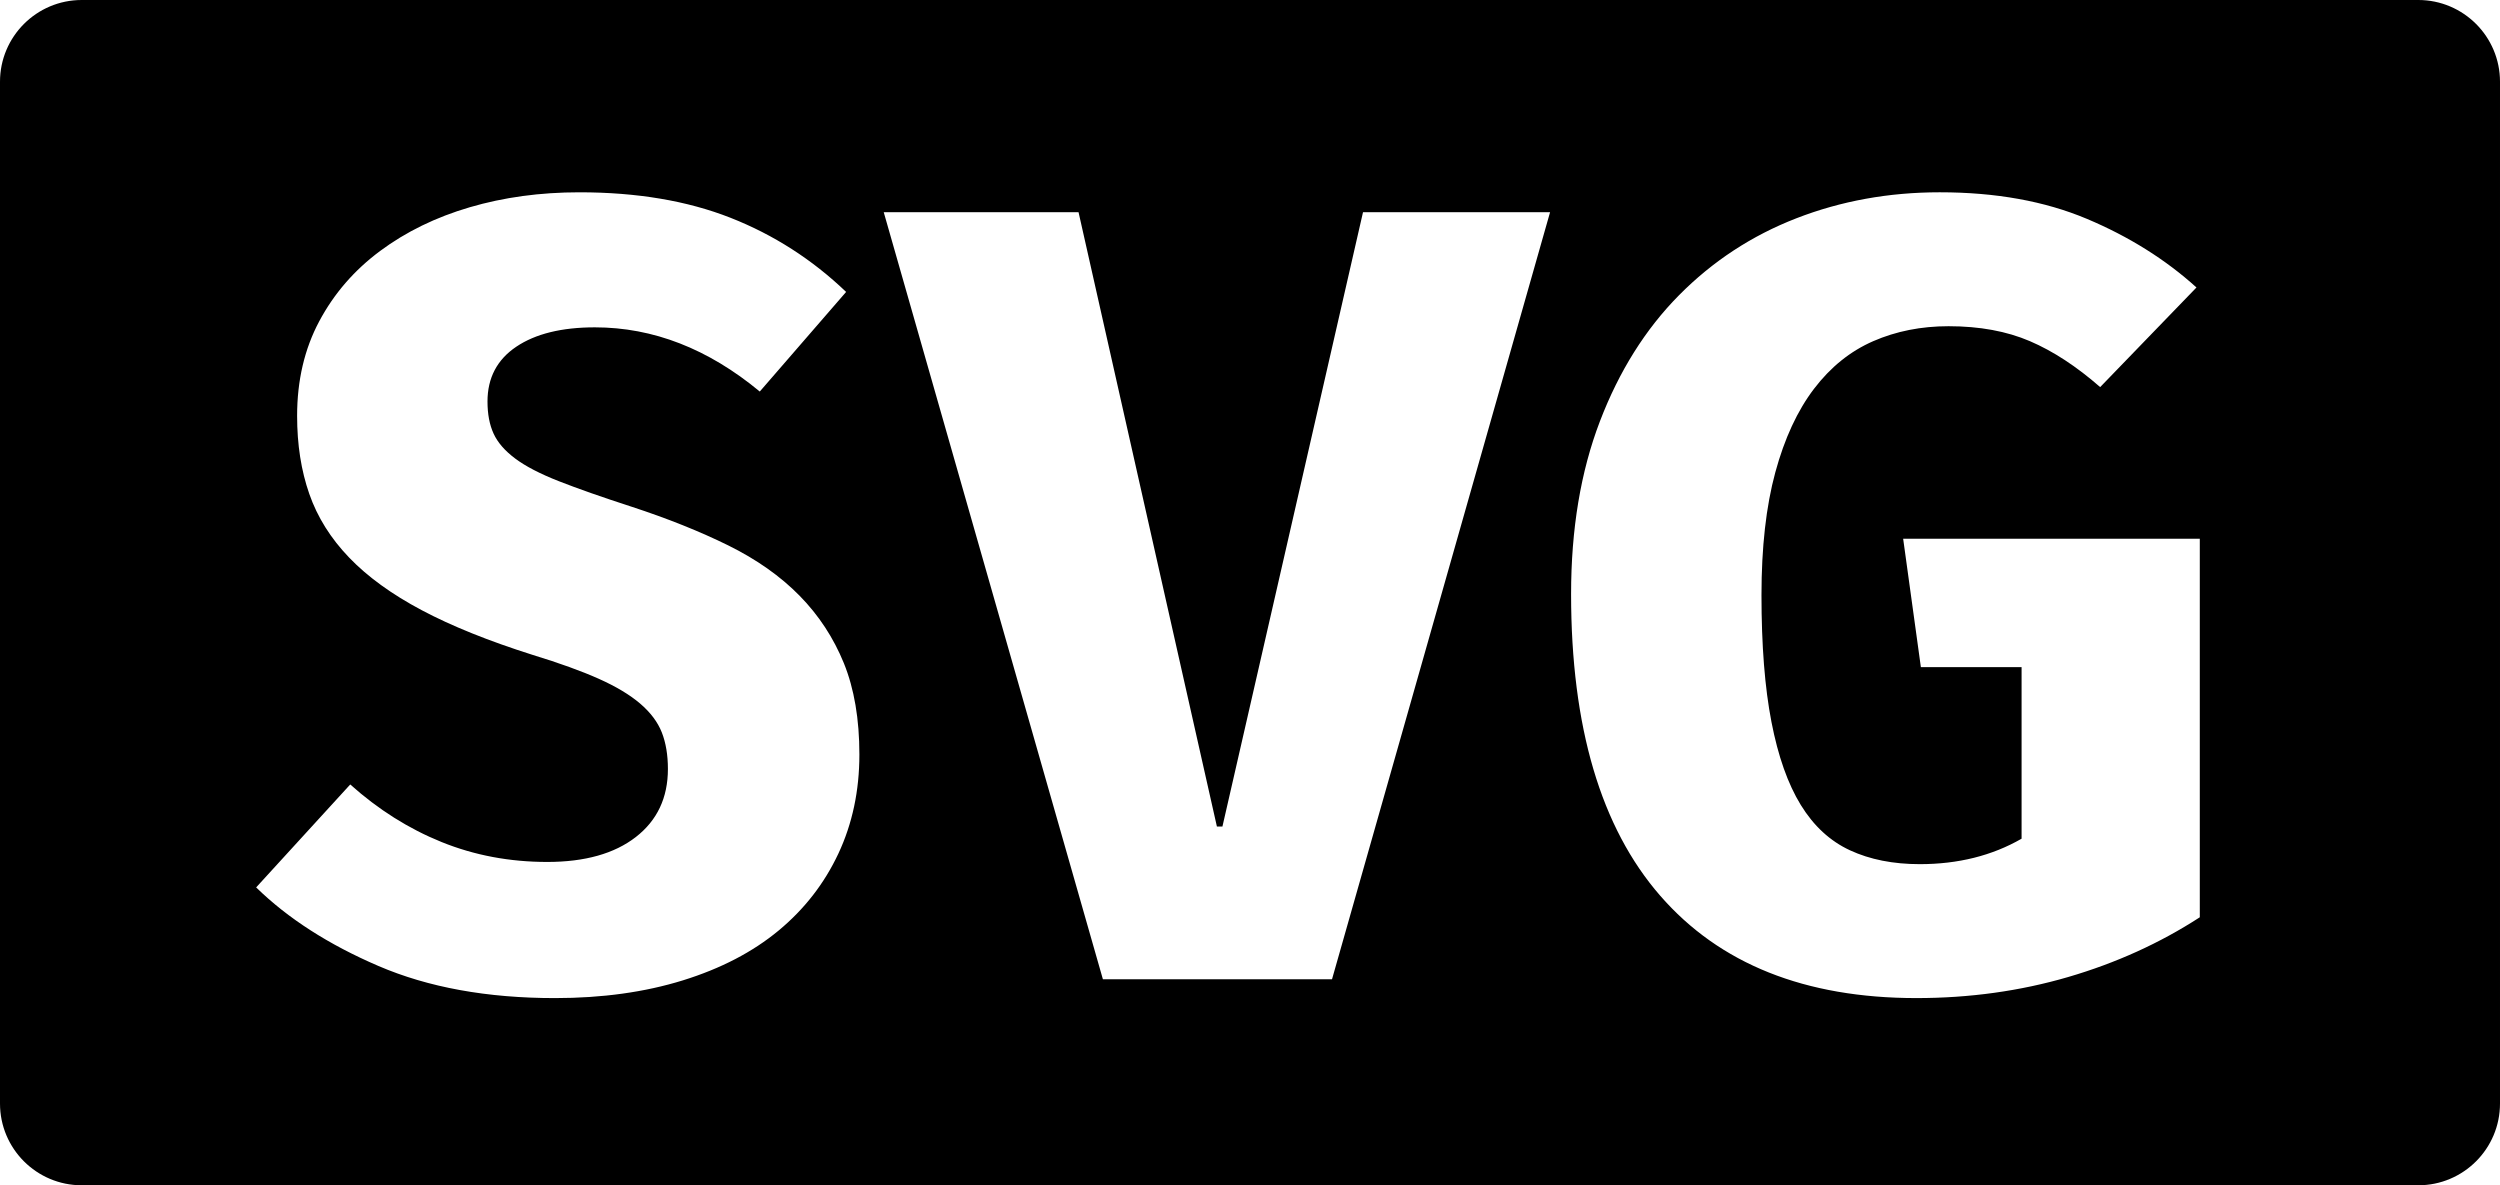<?xml version="1.0" encoding="UTF-8" standalone="no"?>
<!-- Generator: Adobe Illustrator 13.0.0, SVG Export Plug-In . SVG Version: 6.00 Build 14948)  -->

<svg
   xmlns:dc="http://purl.org/dc/elements/1.1/"
   xmlns:cc="http://creativecommons.org/ns#"
   xmlns:rdf="http://www.w3.org/1999/02/22-rdf-syntax-ns#"
   xmlns:svg="http://www.w3.org/2000/svg"
   xmlns="http://www.w3.org/2000/svg"
   xmlns:sodipodi="http://sodipodi.sourceforge.net/DTD/sodipodi-0.dtd"
   xmlns:inkscape="http://www.inkscape.org/namespaces/inkscape"
   version="1.1"
   id="Layer_1"
   x="0px"
   y="0px"
   width="367"
   height="174"
   viewBox="0 0 367 174"
   enable-background="new 0 0 640 480"
   xml:space="preserve"
   inkscape:version="0.91 r13725"
   sodipodi:docname="nano.svg"><defs
     id="defs7" /><sodipodi:namedview
     pagecolor="#ffffff"
     bordercolor="#666666"
     borderopacity="1"
     objecttolerance="10"
     gridtolerance="10"
     guidetolerance="10"
     inkscape:pageopacity="0"
     inkscape:pageshadow="2"
     inkscape:window-width="958"
     inkscape:window-height="1027"
     id="namedview5"
     showgrid="false"
     borderlayer="true"
     fit-margin-top="0"
     fit-margin-left="0"
     fit-margin-right="0"
     fit-margin-bottom="0"
     inkscape:zoom="0.49166667"
     inkscape:cx="163.5"
     inkscape:cy="73.5"
     inkscape:window-x="0"
     inkscape:window-y="24"
     inkscape:window-maximized="0"
     inkscape:current-layer="Layer_1" /><path
     d="m 126.158,110.771 c 0,5.31 -1.031,10.156 -3.087,14.543 -2.059,4.387 -4.984,8.152 -8.774,11.293 -3.793,3.144 -8.477,5.58 -14.055,7.312 -5.581,1.731 -11.836,2.601 -18.767,2.601 -9.968,0 -18.605,-1.572 -25.917,-4.713 -7.312,-3.141 -13.299,-6.986 -17.955,-11.536 L 51.415,115.16 c 4.116,3.684 8.584,6.499 13.405,8.449 4.819,1.95 9.993,2.925 15.518,2.925 5.525,0 9.856,-1.219 12.999,-3.656 3.141,-2.438 4.712,-5.769 4.712,-9.993 0,-2.056 -0.3,-3.844 -0.894,-5.361 -0.596,-1.517 -1.653,-2.925 -3.168,-4.226 -1.518,-1.3 -3.549,-2.519 -6.093,-3.655 -2.546,-1.138 -5.768,-2.301 -9.668,-3.494 -6.5,-2.056 -11.943,-4.25 -16.33,-6.58 -4.387,-2.328 -7.937,-4.9 -10.643,-7.719 -2.709,-2.815 -4.659,-5.931 -5.849,-9.343 -1.193,-3.412 -1.788,-7.23 -1.788,-11.455 0,-5.2 1.082,-9.831 3.25,-13.893 2.166,-4.062 5.144,-7.5 8.937,-10.318 3.791,-2.815 8.178,-4.956 13.162,-6.418 4.981,-1.462 10.343,-2.193 16.086,-2.193 8.449,0 15.842,1.247 22.179,3.737 6.337,2.493 11.997,6.121 16.98,10.887 l -12.674,14.624 c -7.583,-6.281 -15.655,-9.424 -24.21,-9.424 -4.875,0 -8.721,0.95 -11.537,2.844 -2.818,1.896 -4.225,4.578 -4.225,8.043 0,1.843 0.297,3.412 0.894,4.712 0.594,1.3 1.65,2.519 3.168,3.656 1.516,1.137 3.656,2.249 6.418,3.331 2.763,1.084 6.309,2.33 10.643,3.736 5.306,1.734 10.046,3.631 14.218,5.688 4.169,2.06 7.662,4.524 10.48,7.394 2.815,2.871 4.981,6.174 6.5,9.911 1.513,3.734 2.273,8.202 2.273,13.402 z m 53.295,10.562 20.637,-90.181 27.46,0 -32.011,112.604 -33.634,0 -32.173,-112.604 28.598,0 20.311,90.181 0.812,0 z m 101.879,25.186 c -16.357,0 -28.896,-5.01 -37.615,-15.03 -8.722,-10.019 -13.081,-24.779 -13.081,-44.278 0,-9.531 1.407,-17.98 4.225,-25.348 2.815,-7.366 6.688,-13.54 11.618,-18.524 4.928,-4.981 10.668,-8.747 17.223,-11.293 6.555,-2.544 13.568,-3.818 21.043,-3.818 8.23,0 15.436,1.3 21.611,3.899 6.174,2.6 11.537,5.959 16.086,10.075 l -14.137,14.624 c -3.467,-3.032 -6.906,-5.281 -10.318,-6.744 -3.412,-1.463 -7.393,-2.193 -11.941,-2.193 -4.01,0 -7.693,0.731 -11.051,2.193 -3.358,1.462 -6.256,3.793 -8.691,6.987 -2.438,3.196 -4.334,7.287 -5.688,12.268 -1.355,4.984 -2.031,10.996 -2.031,18.037 0,7.367 0.486,13.567 1.463,18.604 0.975,5.037 2.408,9.1 4.305,12.187 1.895,3.087 4.307,5.309 7.23,6.662 2.926,1.355 6.338,2.031 10.238,2.031 5.631,0 10.613,-1.244 14.947,-3.737 l 0,-25.186 -14.785,0 -2.6,-18.849 43.547,0 0,55.57 c -5.85,3.793 -12.297,6.718 -19.336,8.774 -7.043,2.057 -14.463,3.089 -22.262,3.089 z M 367,12 C 367,5.373 361.627,0 355,0 L 12,0 C 5.373,0 0,5.373 0,12 l 0,150 c 0,6.627 5.373,12 12,12 l 343,0 c 6.627,0 12,-5.373 12,-12 l 0,-150 z"
     id="path3"
     inkscape:connector-curvature="0" /></svg>